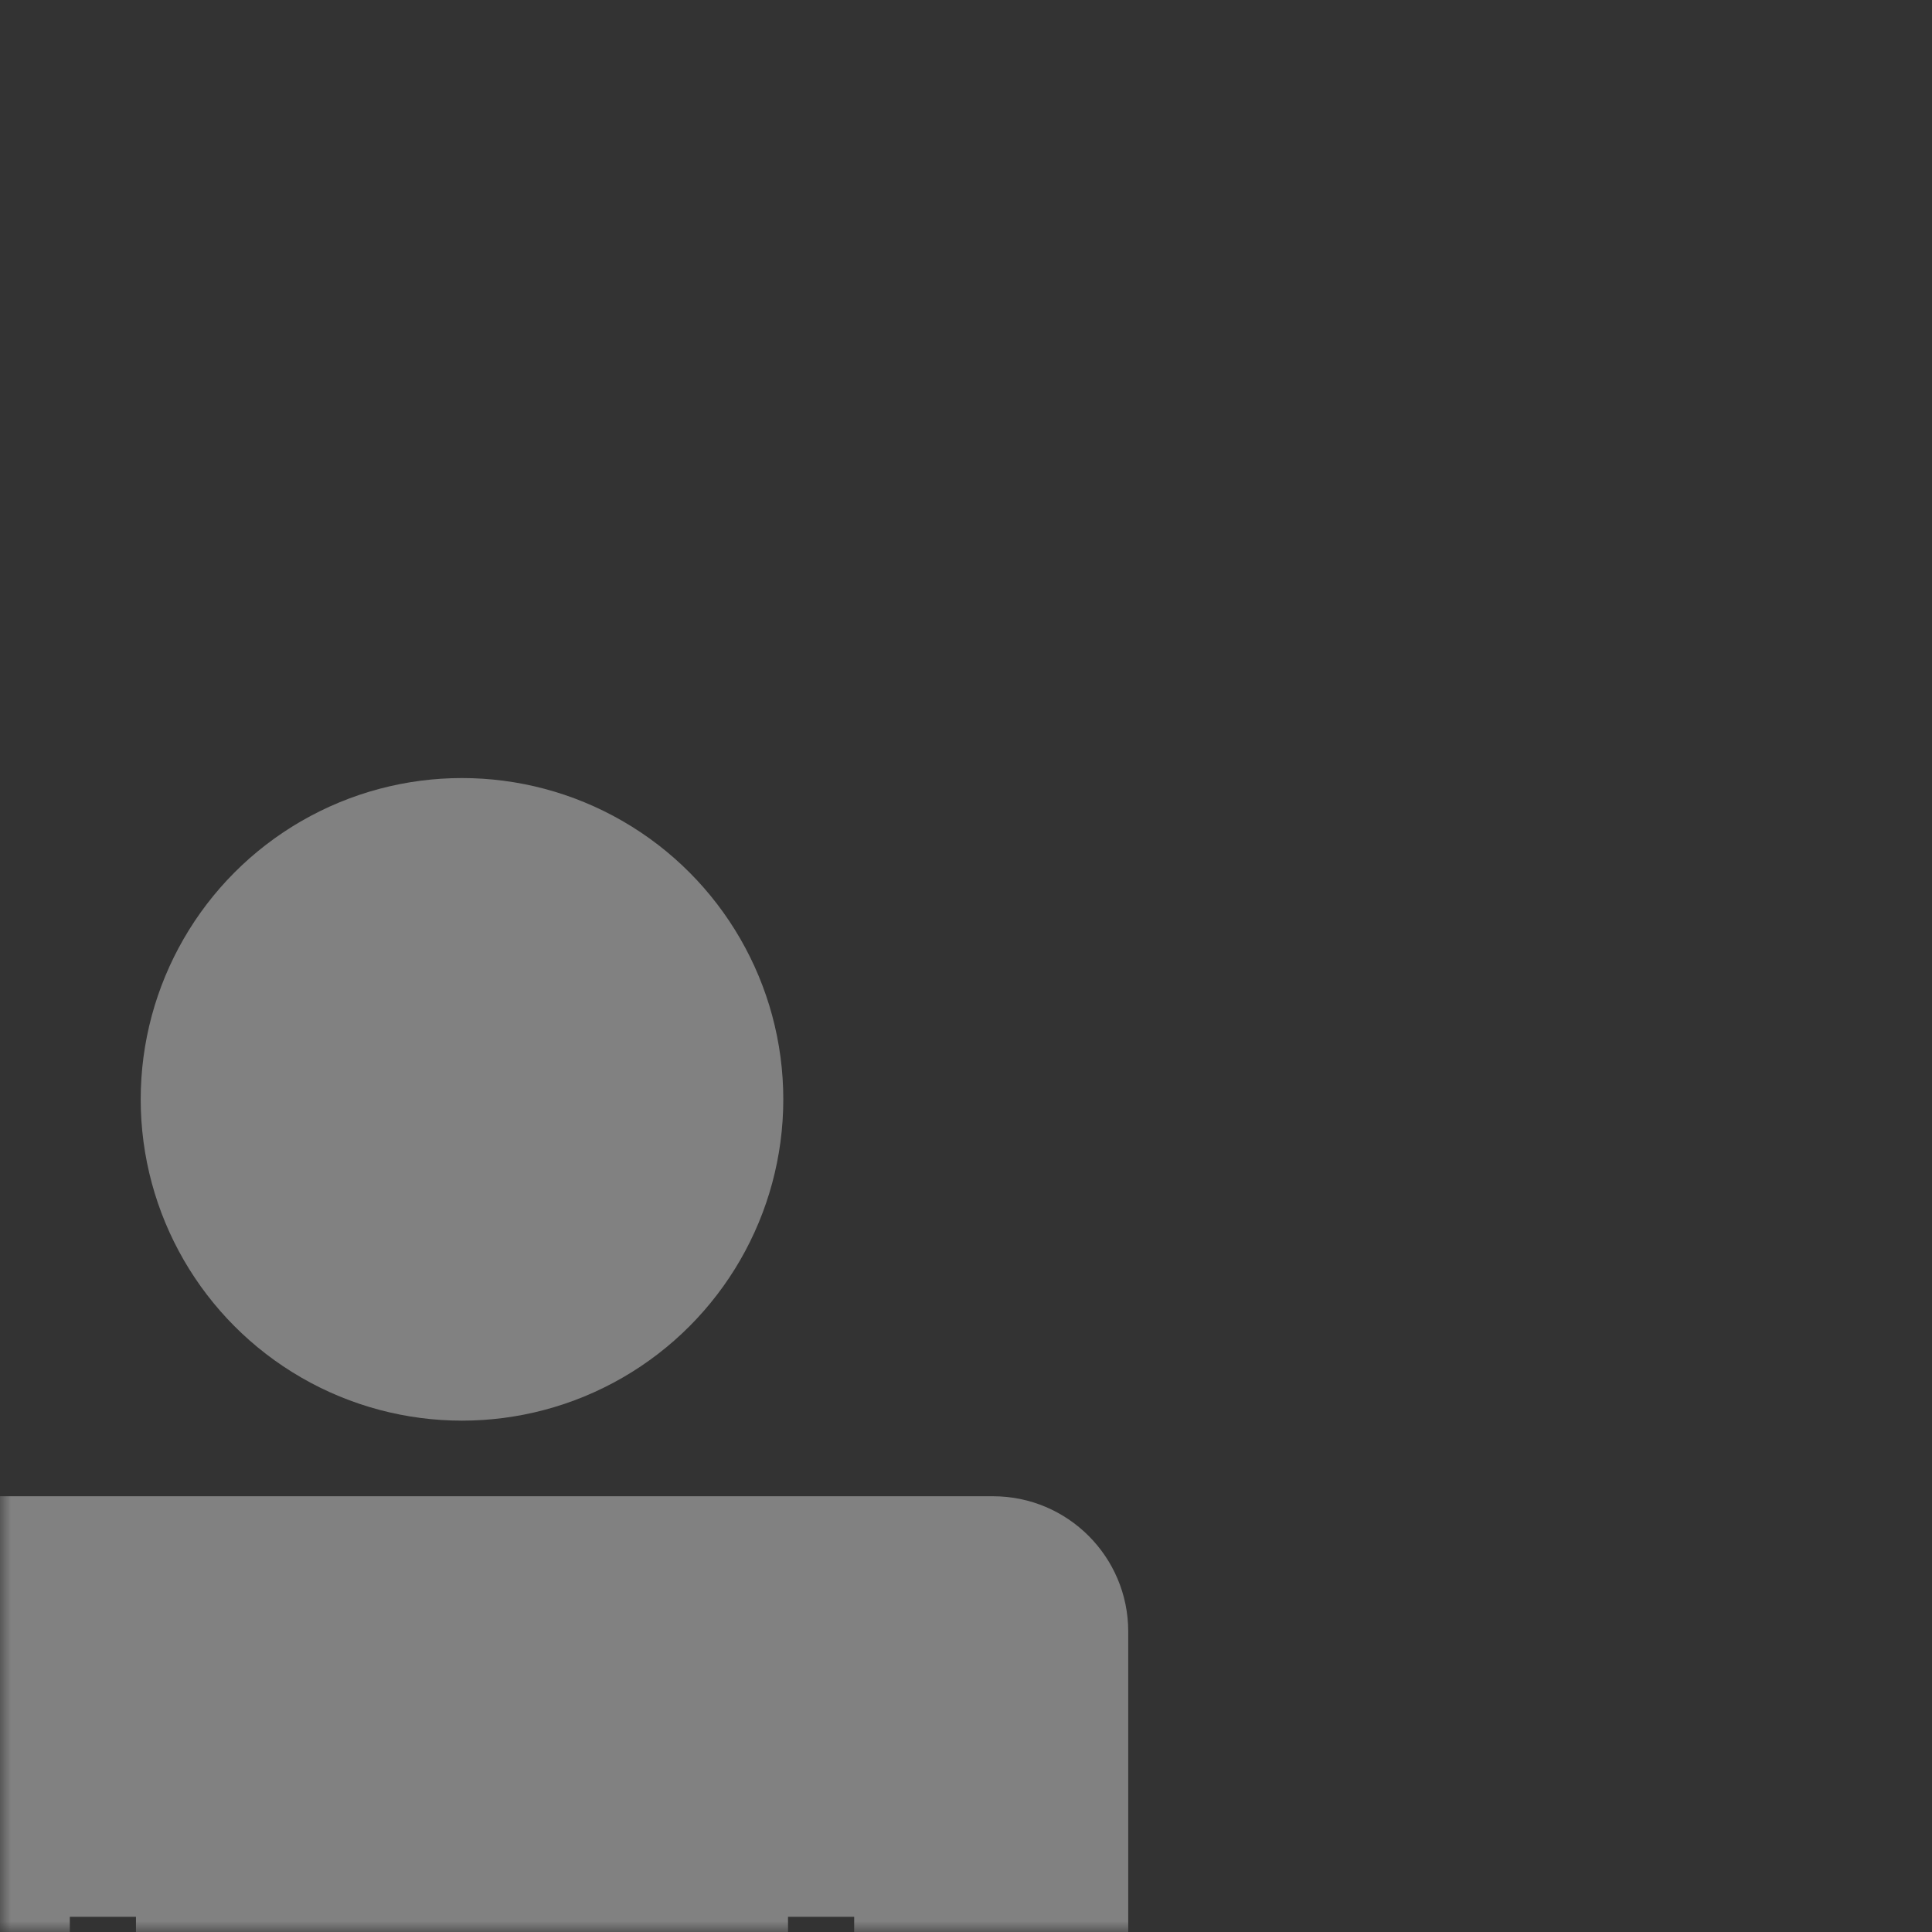<?xml version="1.0" encoding="UTF-8"?>
<svg width="92px" height="92px" viewBox="0 0 92 92" version="1.1" xmlns="http://www.w3.org/2000/svg" xmlns:xlink="http://www.w3.org/1999/xlink">
    <rect x="0" y="0" width="92" height="92" fill="#333333" stroke="none"/>
    <!-- Generator: Sketch 53 (72520) - https://sketchapp.com -->
    <title>img/card/request_num</title>
    <desc>Created with Sketch.</desc>
    <defs>
        <rect id="path-1" x="0" y="0" width="92" height="92"></rect>
    </defs>
    <g id="img/card/request_num" stroke="none" stroke-width="1" fill="none" fill-rule="evenodd">
        <g id="icon/功能">
            <mask id="mask-2" fill="white">
                <use xlink:href="#path-1"></use>
            </mask>
            <g id="Mask"></g>
            <g id="personal" opacity="0.38" mask="url(#mask-2)" fill="#FFFFFF">
                <g transform="translate(-23, 24)">
                    <circle id="Oval" cx="45" cy="28.35" r="15.3"></circle>
                    <path d="M60.525,81.9 L29.475,81.9 L29.475,67.275 L26.325,67.275 L26.325,81.9 L22.475,81.9 C17.394,81.9 13.275,77.781 13.275,72.7 L13.275,53.69 C13.275,50.133 16.158,47.25 19.715,47.25 L70.285,47.25 C73.842,47.25 76.725,50.133 76.725,53.69 L76.725,72.7 C76.725,77.781 72.606,81.9 67.525,81.9 L63.675,81.9 L63.675,67.275 L60.525,67.275 L60.525,81.9 Z" id="Combined-Shape"></path>
                </g>
            </g>
        </g>
    </g>
</svg>